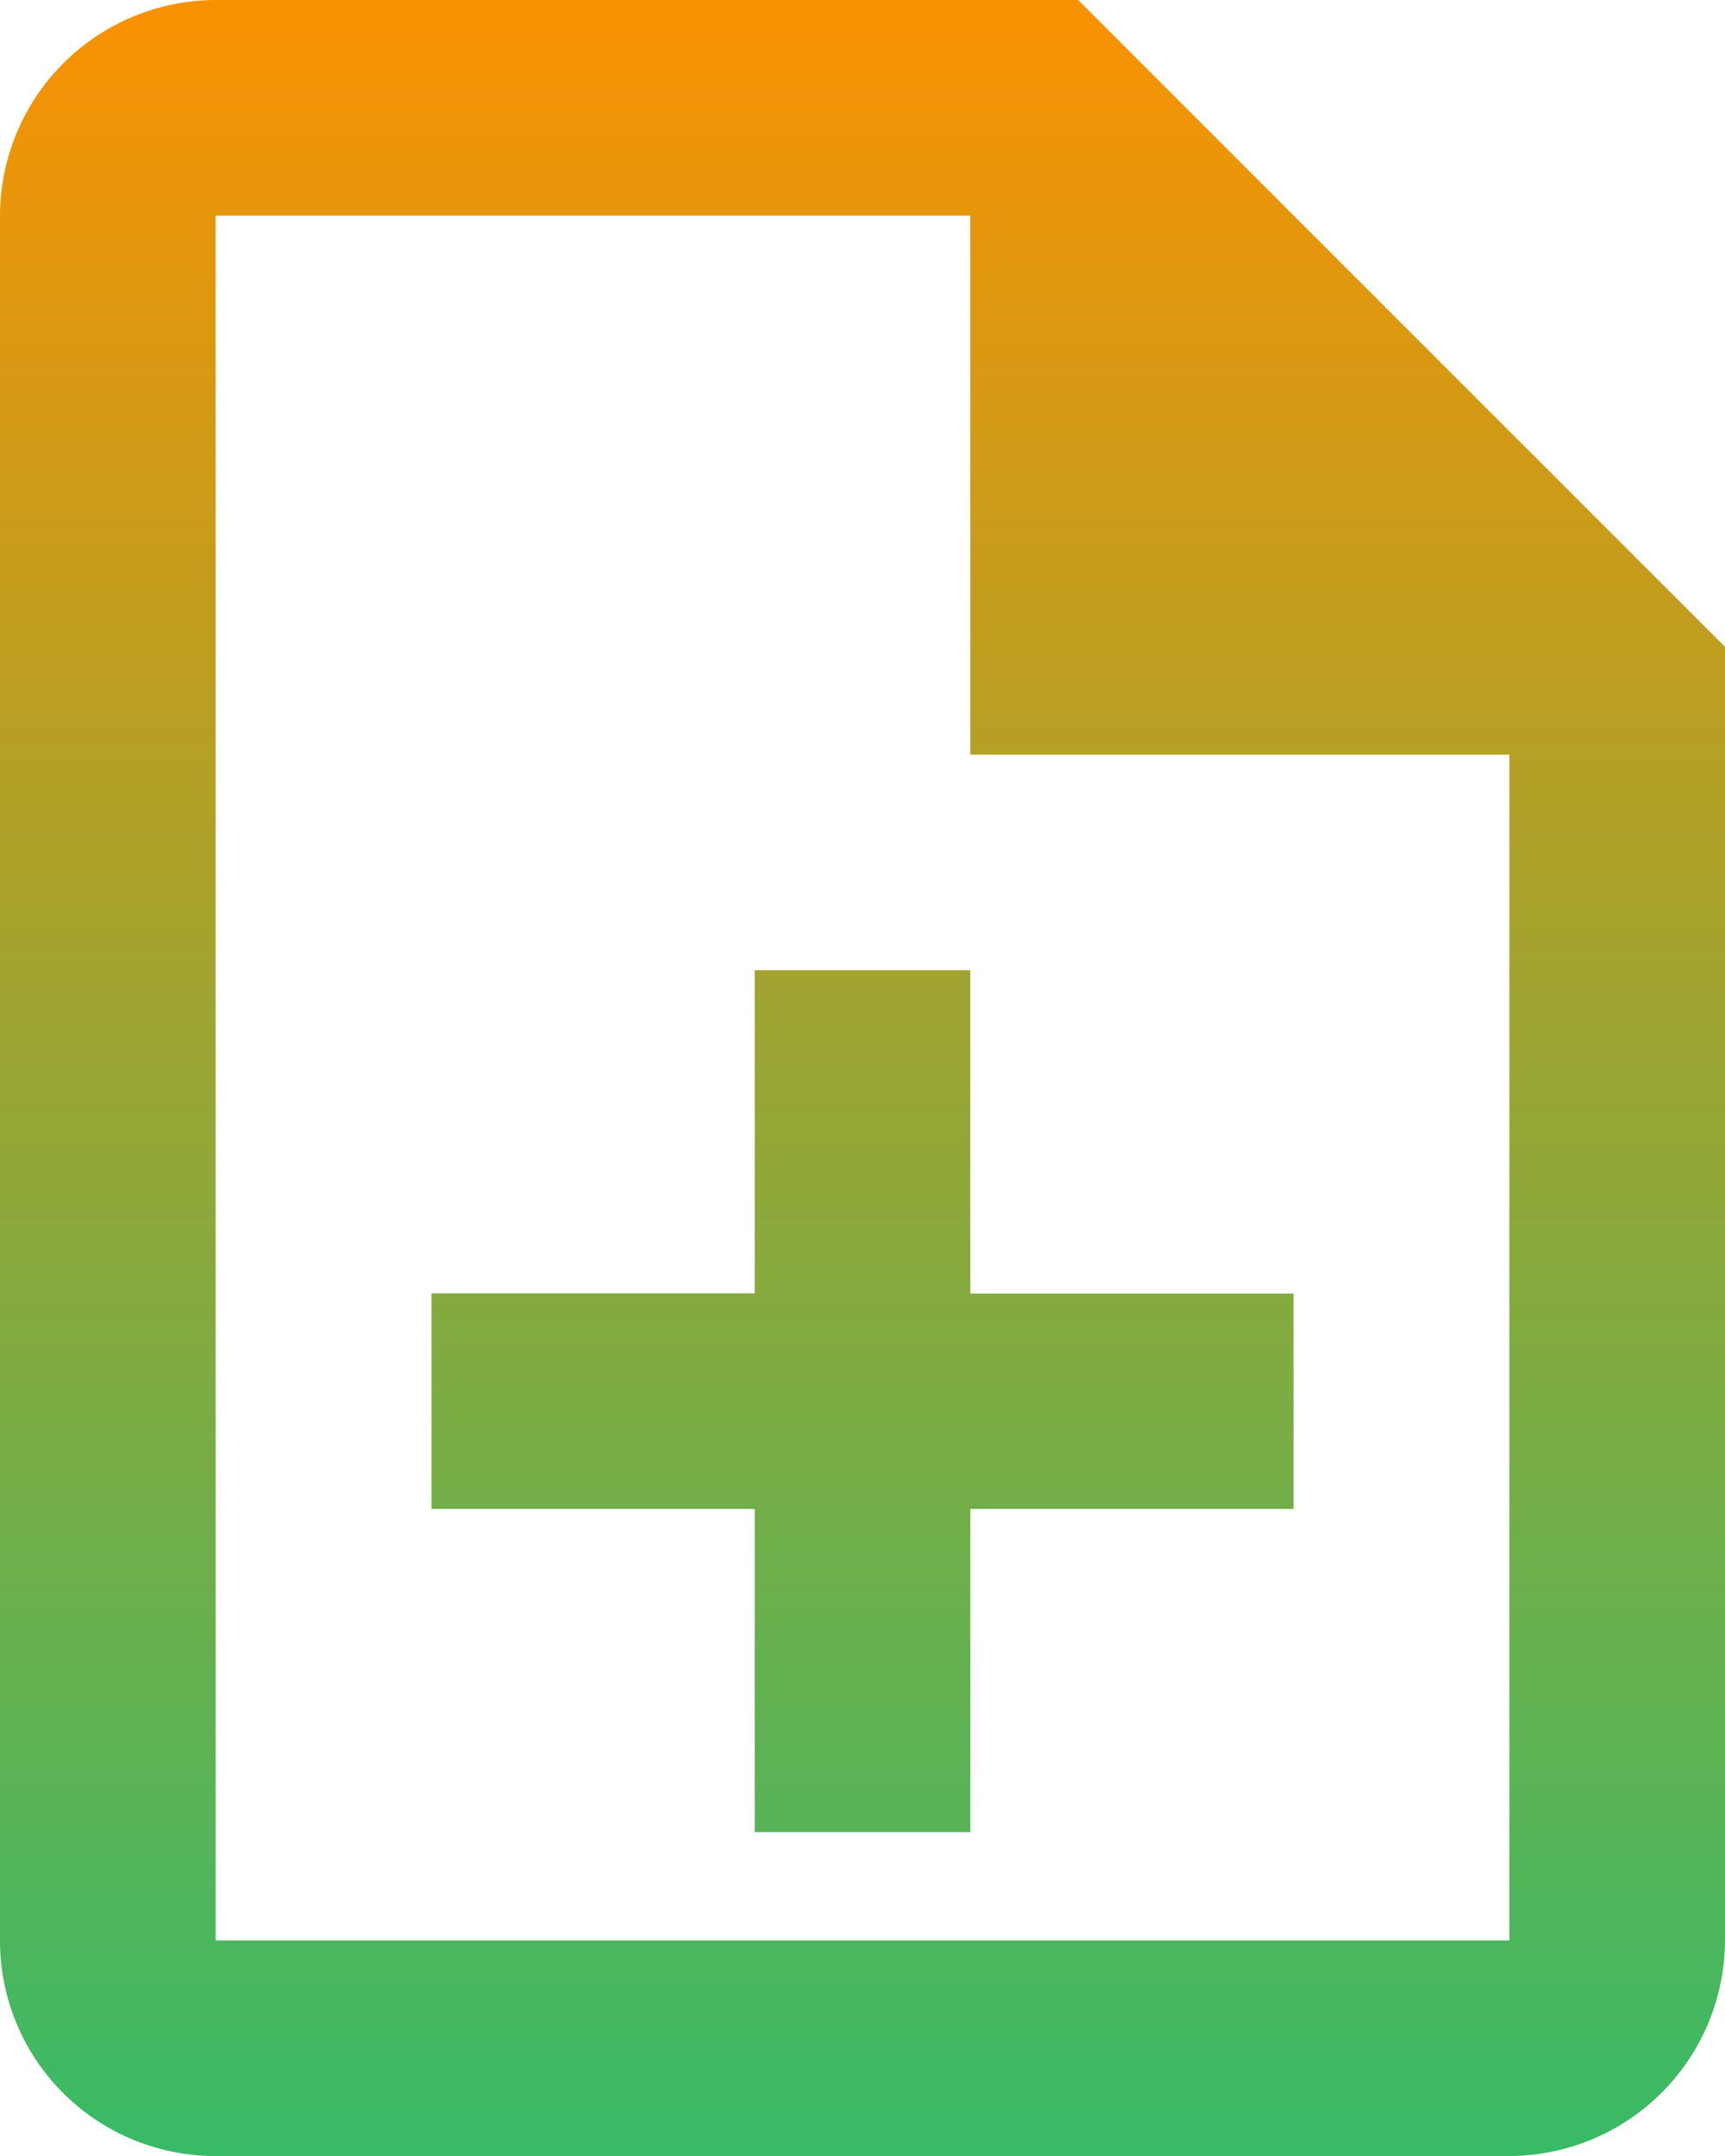 <svg xmlns="http://www.w3.org/2000/svg" xmlns:xlink="http://www.w3.org/1999/xlink" width="22.95" height="28.687" viewBox="0 0 22.95 28.687">
  <defs>
    <linearGradient id="linear-gradient" x1="0.5" x2="0.5" y2="1" gradientUnits="objectBoundingBox">
      <stop offset="0" stop-color="#fc9100"/>
      <stop offset="1" stop-color="#0ec37d"/>
    </linearGradient>
  </defs>
  <path id="Path_162" data-name="Path 162" d="M16.909,14.909H14.041v4.3h-4.3v2.869h4.3v4.3h2.869v-4.3h4.3V19.212h-4.3ZM18.344,2H6.869A2.877,2.877,0,0,0,4,4.869v22.95a2.865,2.865,0,0,0,2.854,2.869H24.081a2.877,2.877,0,0,0,2.869-2.869V10.606Zm5.737,25.819H6.869V4.869H16.909v7.172h7.172Z" transform="translate(-4 -2)" fill="url(#linear-gradient)"/>
</svg>